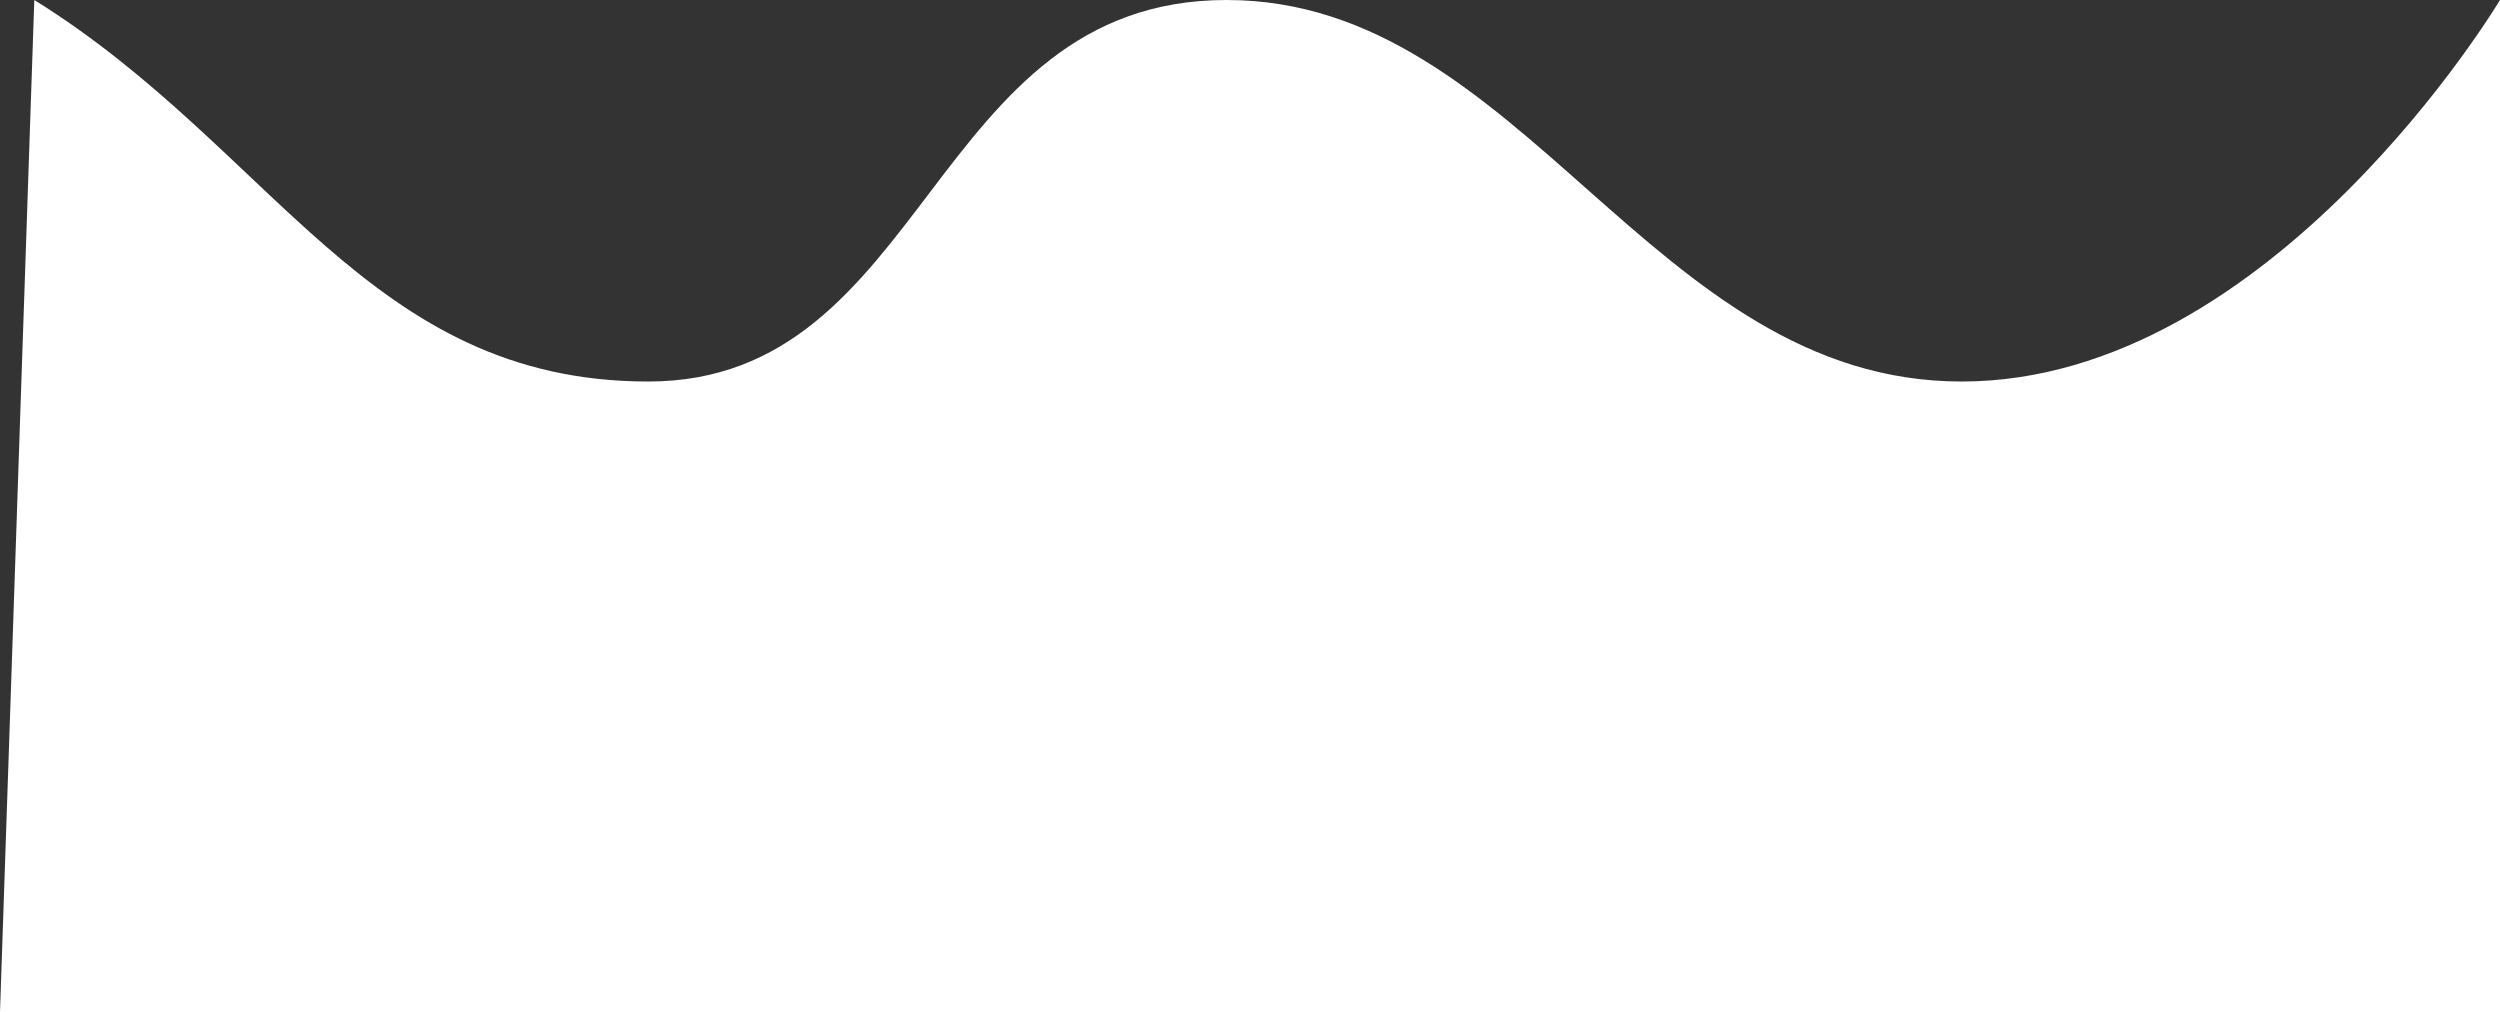 <svg width="1786" height="723" viewBox="0 0 1786 723" fill="none" xmlns="http://www.w3.org/2000/svg">
<rect x="0" y="0" width="1786" height="723" fill="#333333" stroke="none"/>
<path d="M24.507 0C195.8 106.441 263.074 272.56 463.13 272.56C663.186 272.56 664.186 -6.97715e-05 876.245 0C1088.3 6.97715e-05 1179.33 272.56 1401.39 272.56C1623.45 272.56 1786 0 1786 0V723H0L24.507 0Z" fill="white"/>
</svg>
